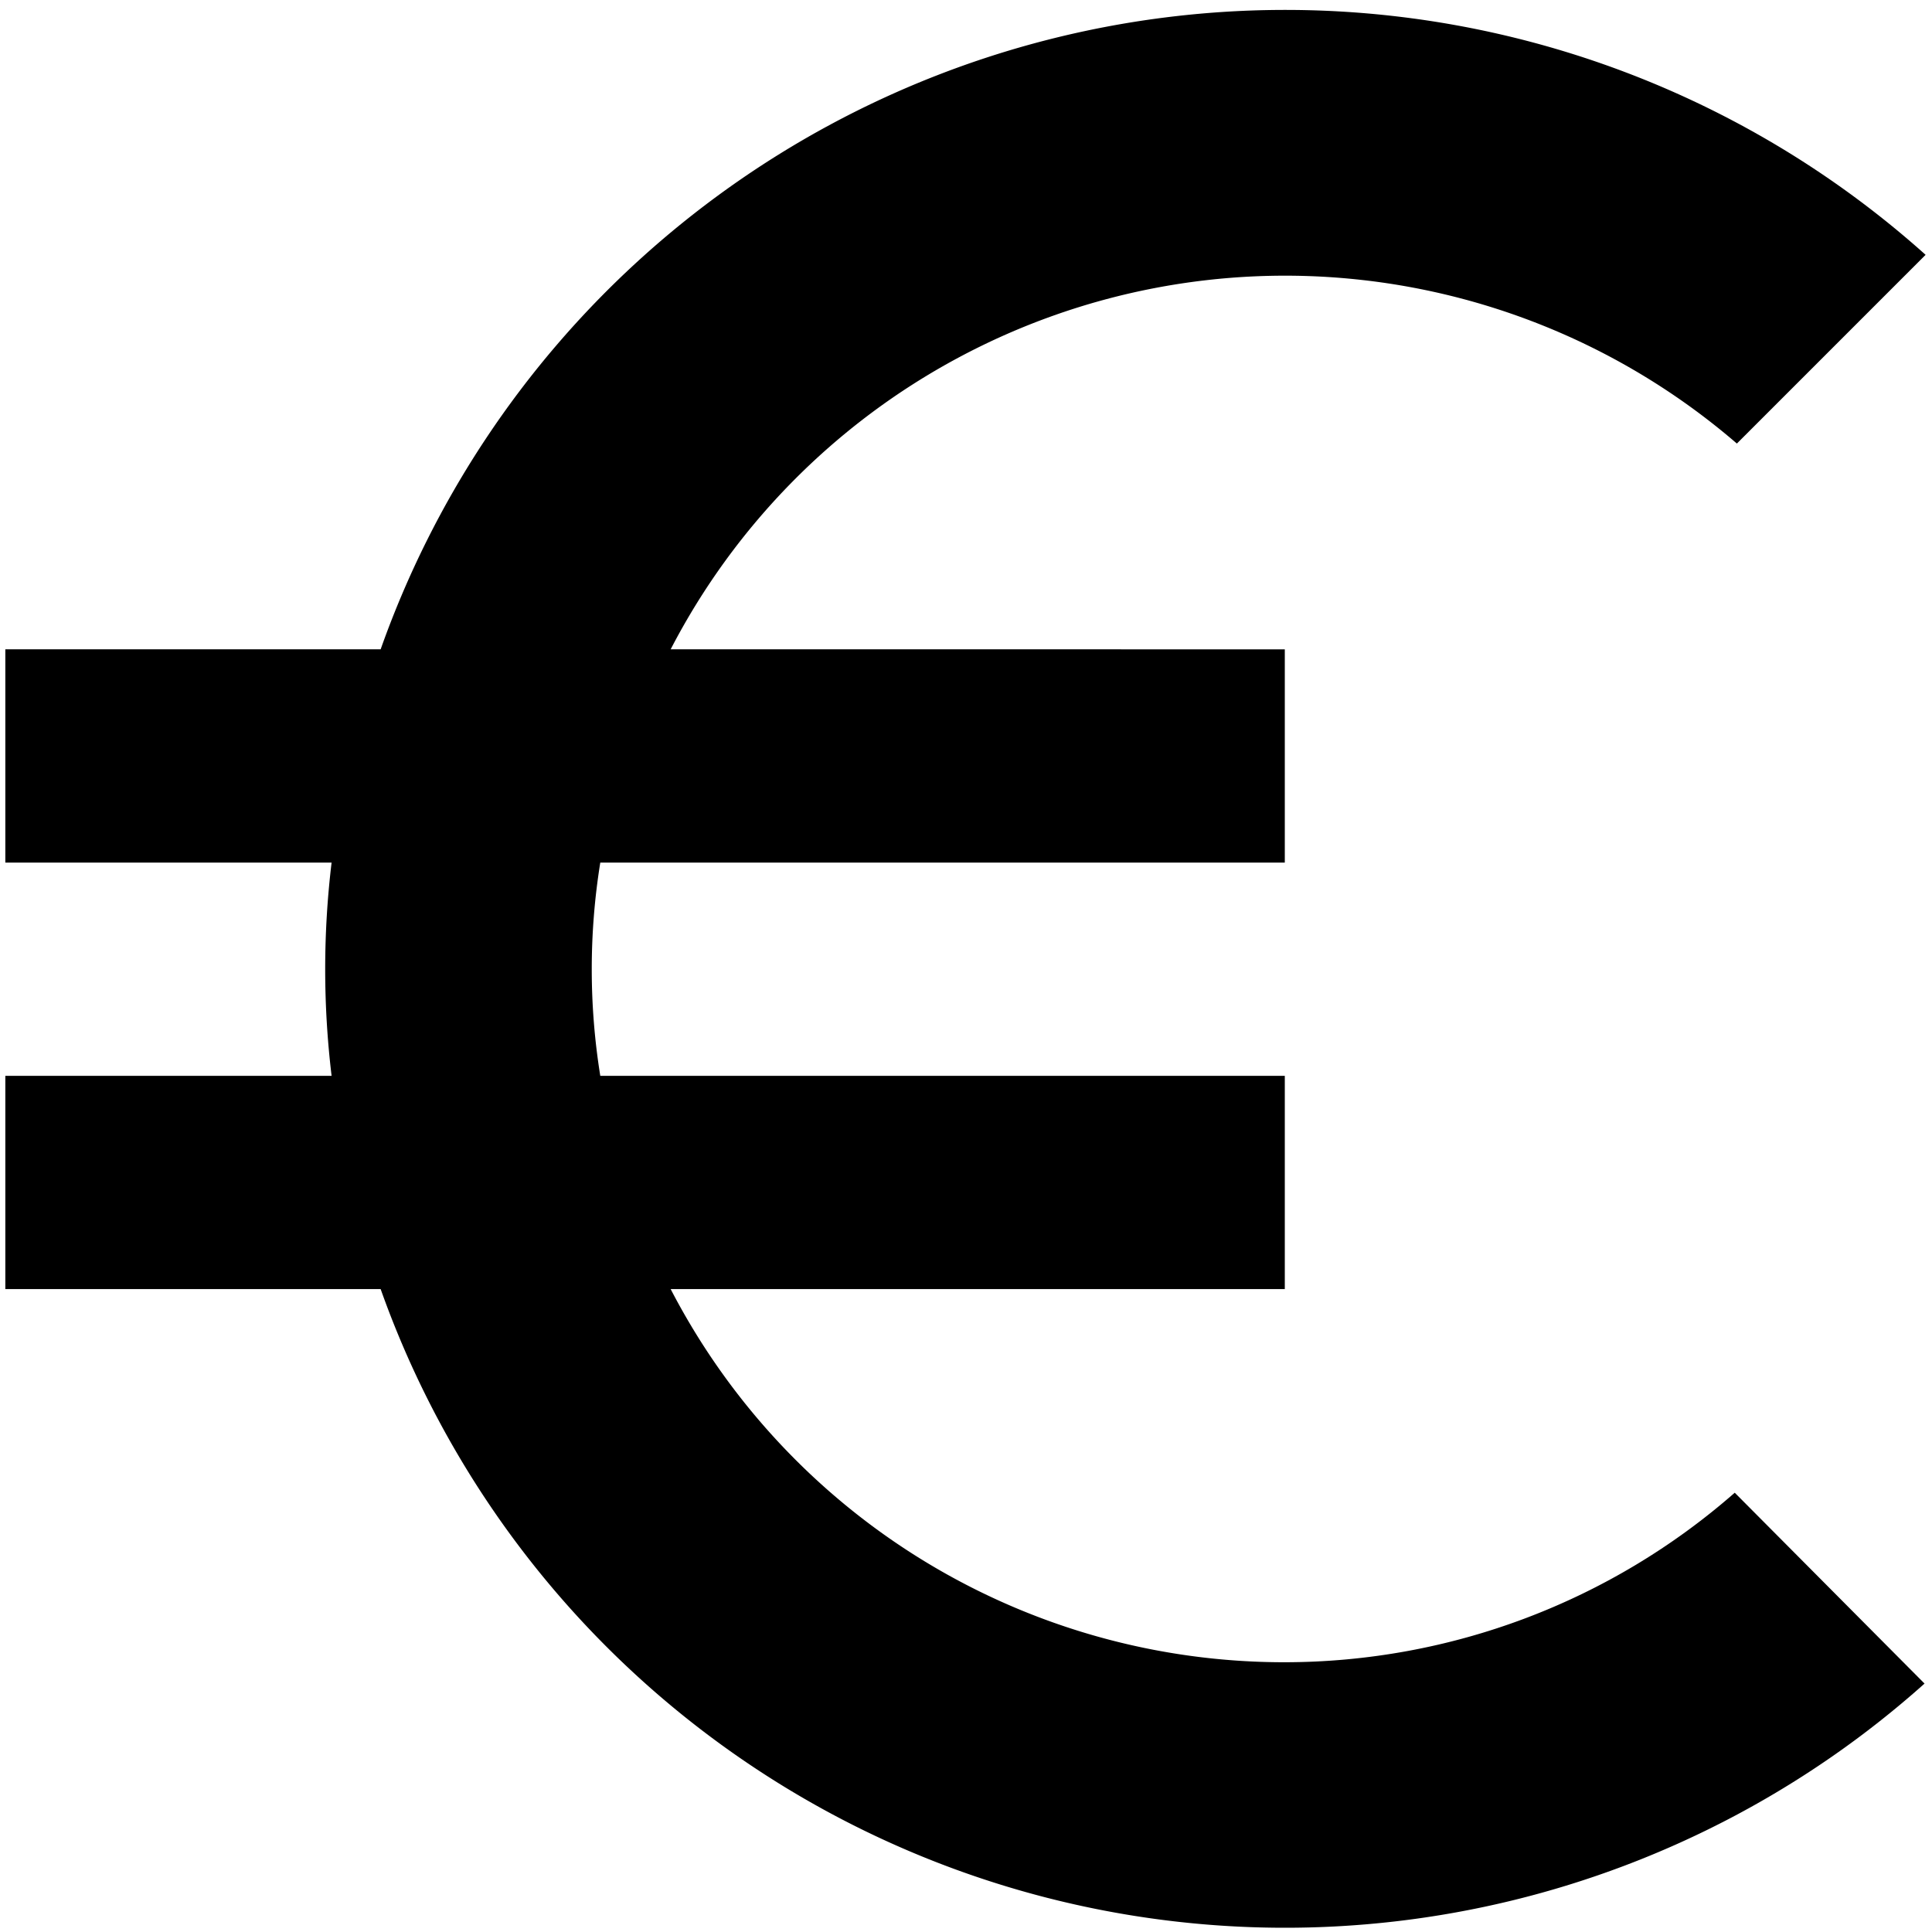<svg id="Layer_1" data-name="Layer 1" xmlns="http://www.w3.org/2000/svg" viewBox="0 0 18.12 18.12"><title>euro</title><path d="M-2.95-2.91h24v24h-24Z" fill="none"/><path d="M12.05,15.59a6.48,6.48,0,0,1-5.76-3.5h5.76v-2H5.63a6.29,6.29,0,0,1,0-2h6.42v-2H6.29a6.49,6.49,0,0,1,10-1.93l1.77-1.77A9,9,0,0,0,3.57,6.09H.05v2H3.11a8.36,8.36,0,0,0,0,2H.05v2H3.57a9,9,0,0,0,14.48,3.7L16.27,14A6.41,6.41,0,0,1,12.05,15.59Z"/></svg>